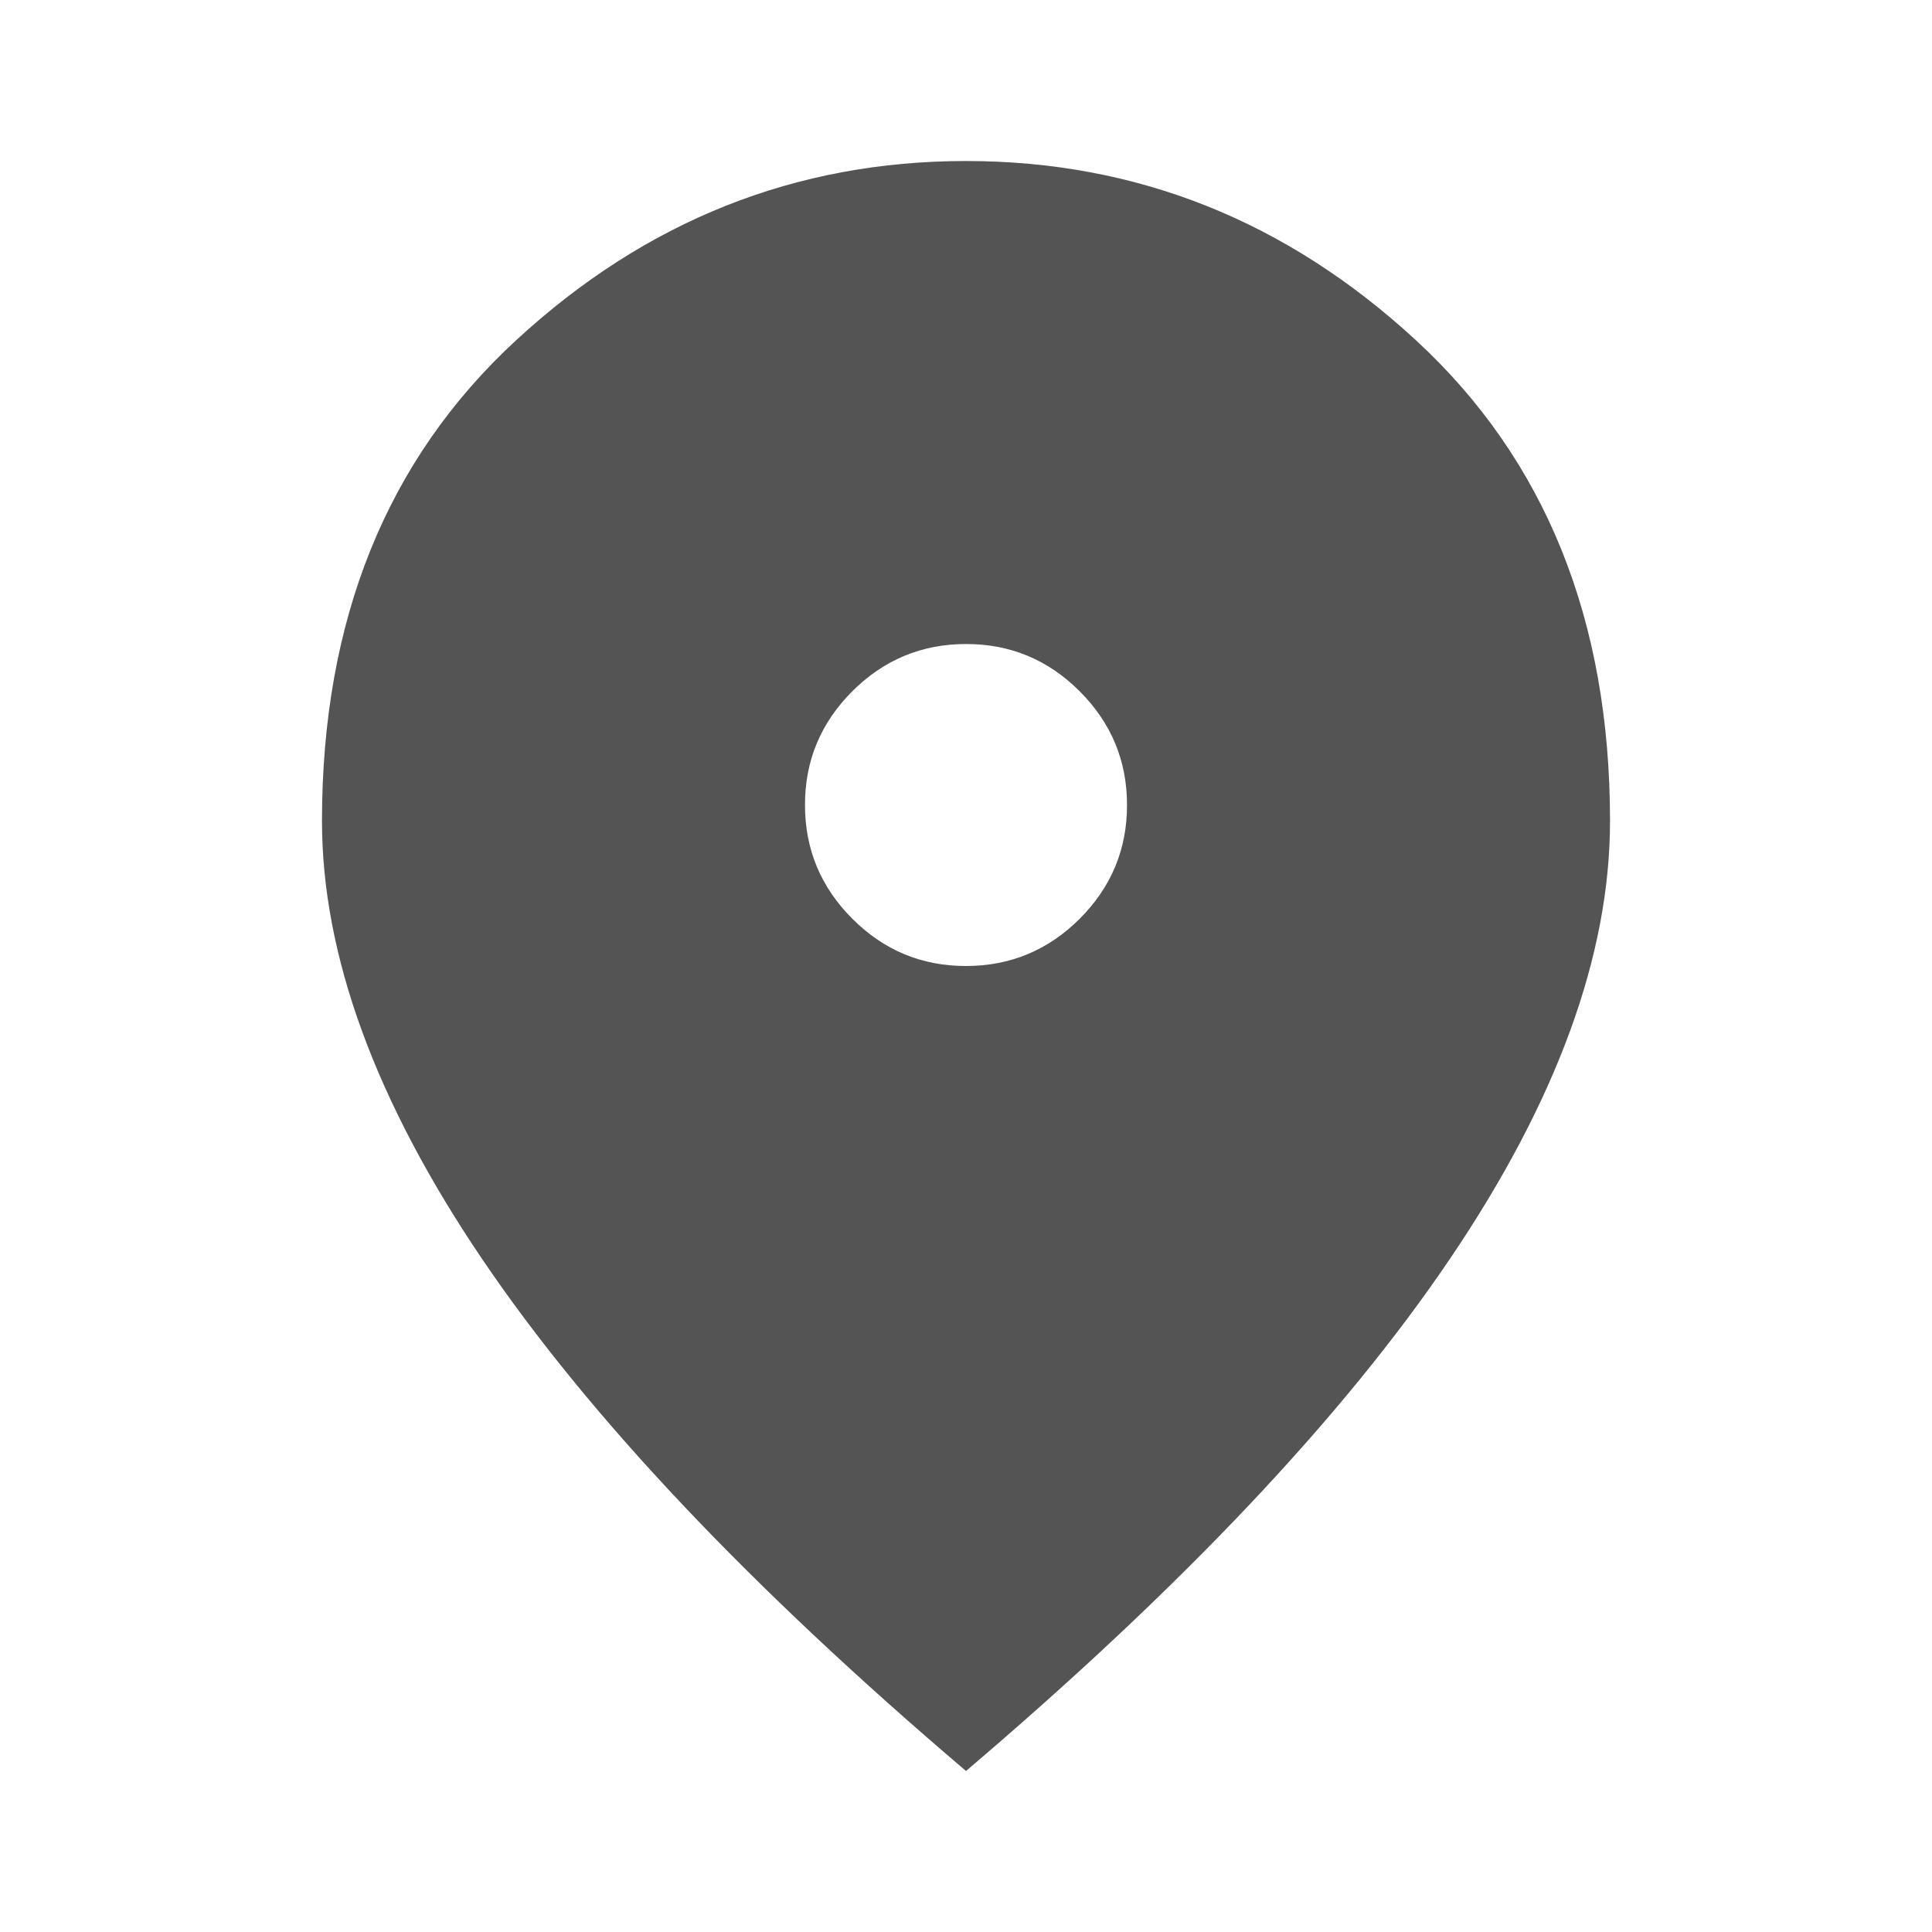 <svg width="35" height="35" viewBox="0 0 35 35" fill="none" xmlns="http://www.w3.org/2000/svg">
<path d="M17.5 17.5C18.302 17.5 18.989 17.214 19.561 16.643C20.132 16.071 20.418 15.384 20.417 14.583C20.417 13.781 20.131 13.095 19.559 12.523C18.988 11.951 18.301 11.666 17.5 11.667C16.698 11.667 16.011 11.953 15.439 12.524C14.868 13.096 14.582 13.782 14.583 14.583C14.583 15.386 14.869 16.072 15.441 16.644C16.012 17.216 16.699 17.501 17.5 17.5ZM17.5 32.083C13.587 28.754 10.664 25.661 8.732 22.805C6.801 19.95 5.834 17.307 5.833 14.875C5.833 11.229 7.006 8.325 9.352 6.162C11.698 3.998 14.414 2.917 17.5 2.917C20.587 2.917 23.303 3.998 25.649 6.162C27.995 8.325 29.168 11.229 29.167 14.875C29.167 17.306 28.2 19.949 26.267 22.805C24.335 25.662 21.412 28.755 17.5 32.083Z" fill="#545454"/>
</svg>
